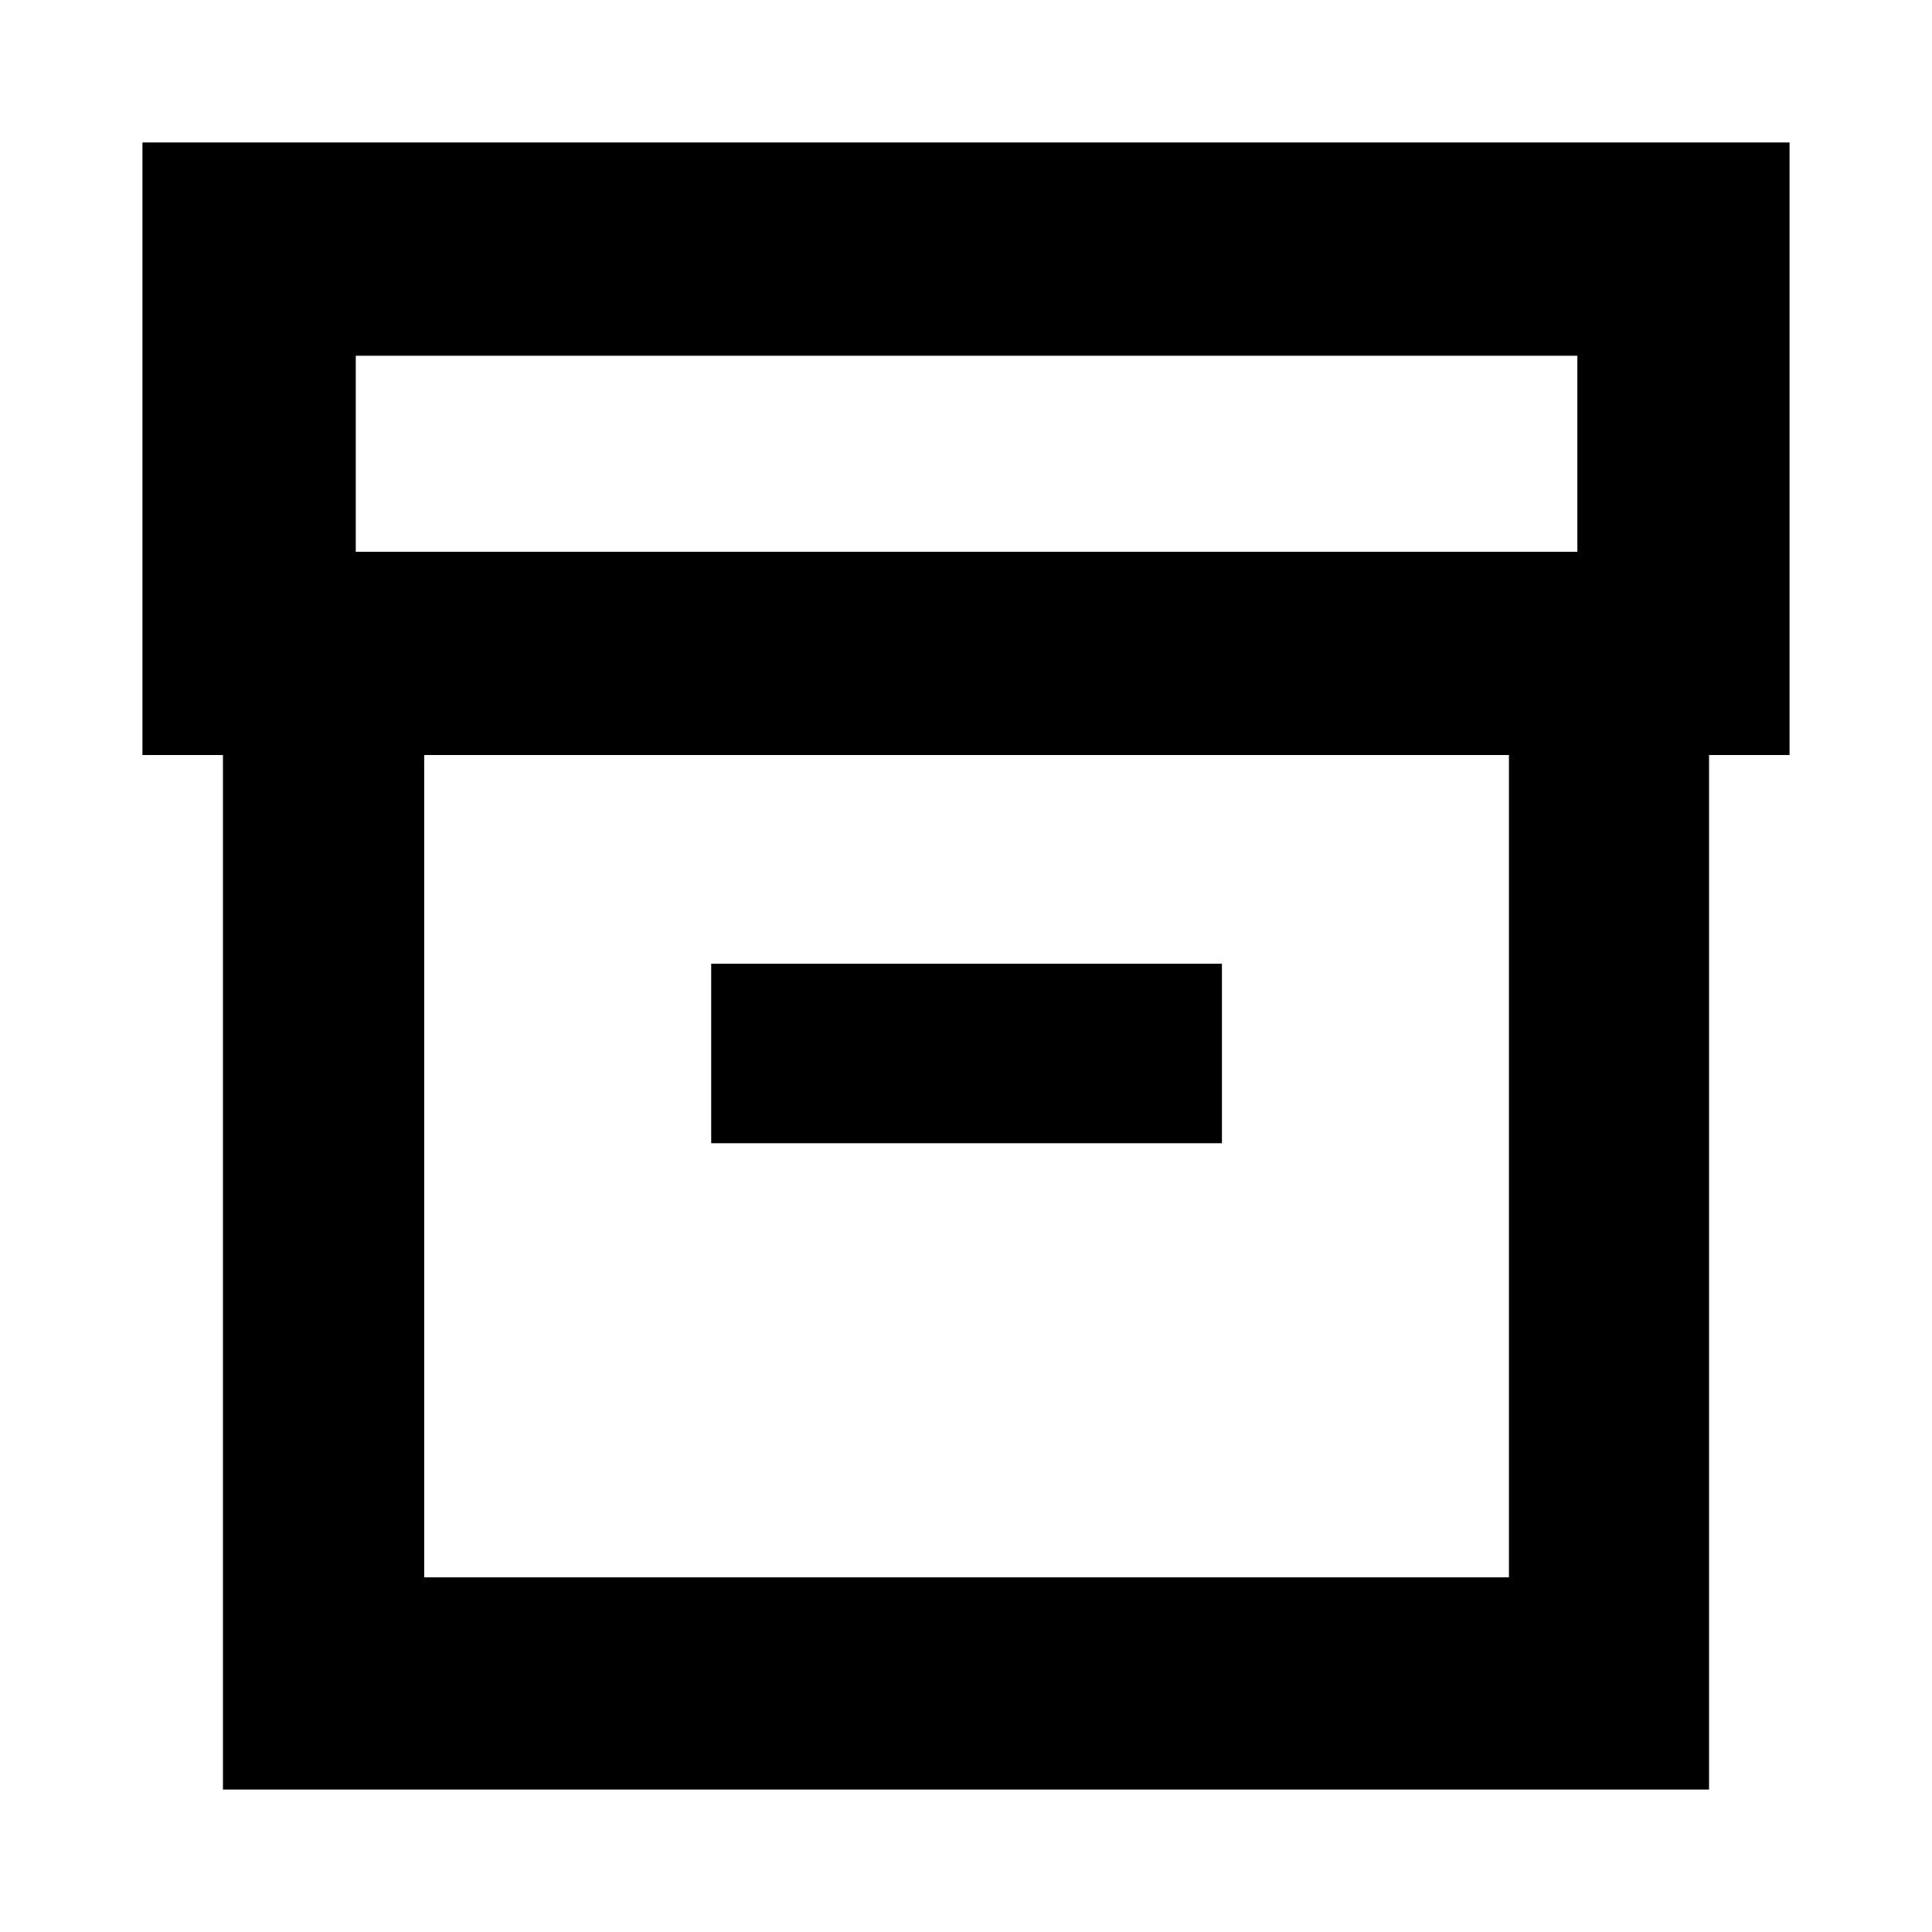 <svg xmlns="http://www.w3.org/2000/svg" height="24" viewBox="0 -960 960 960" width="24"><path d="M110.78-70.78v-514.05h-40v-304.39h818.44v304.39h-40v514.05H110.78Zm100-105.44h539v-408.61h-539v408.61Zm-34-509.61h607v-97.39h-607v97.39Zm176.61 293.9h253.78v-89.2H353.39v89.2Zm127.18 11.13Z"/></svg>